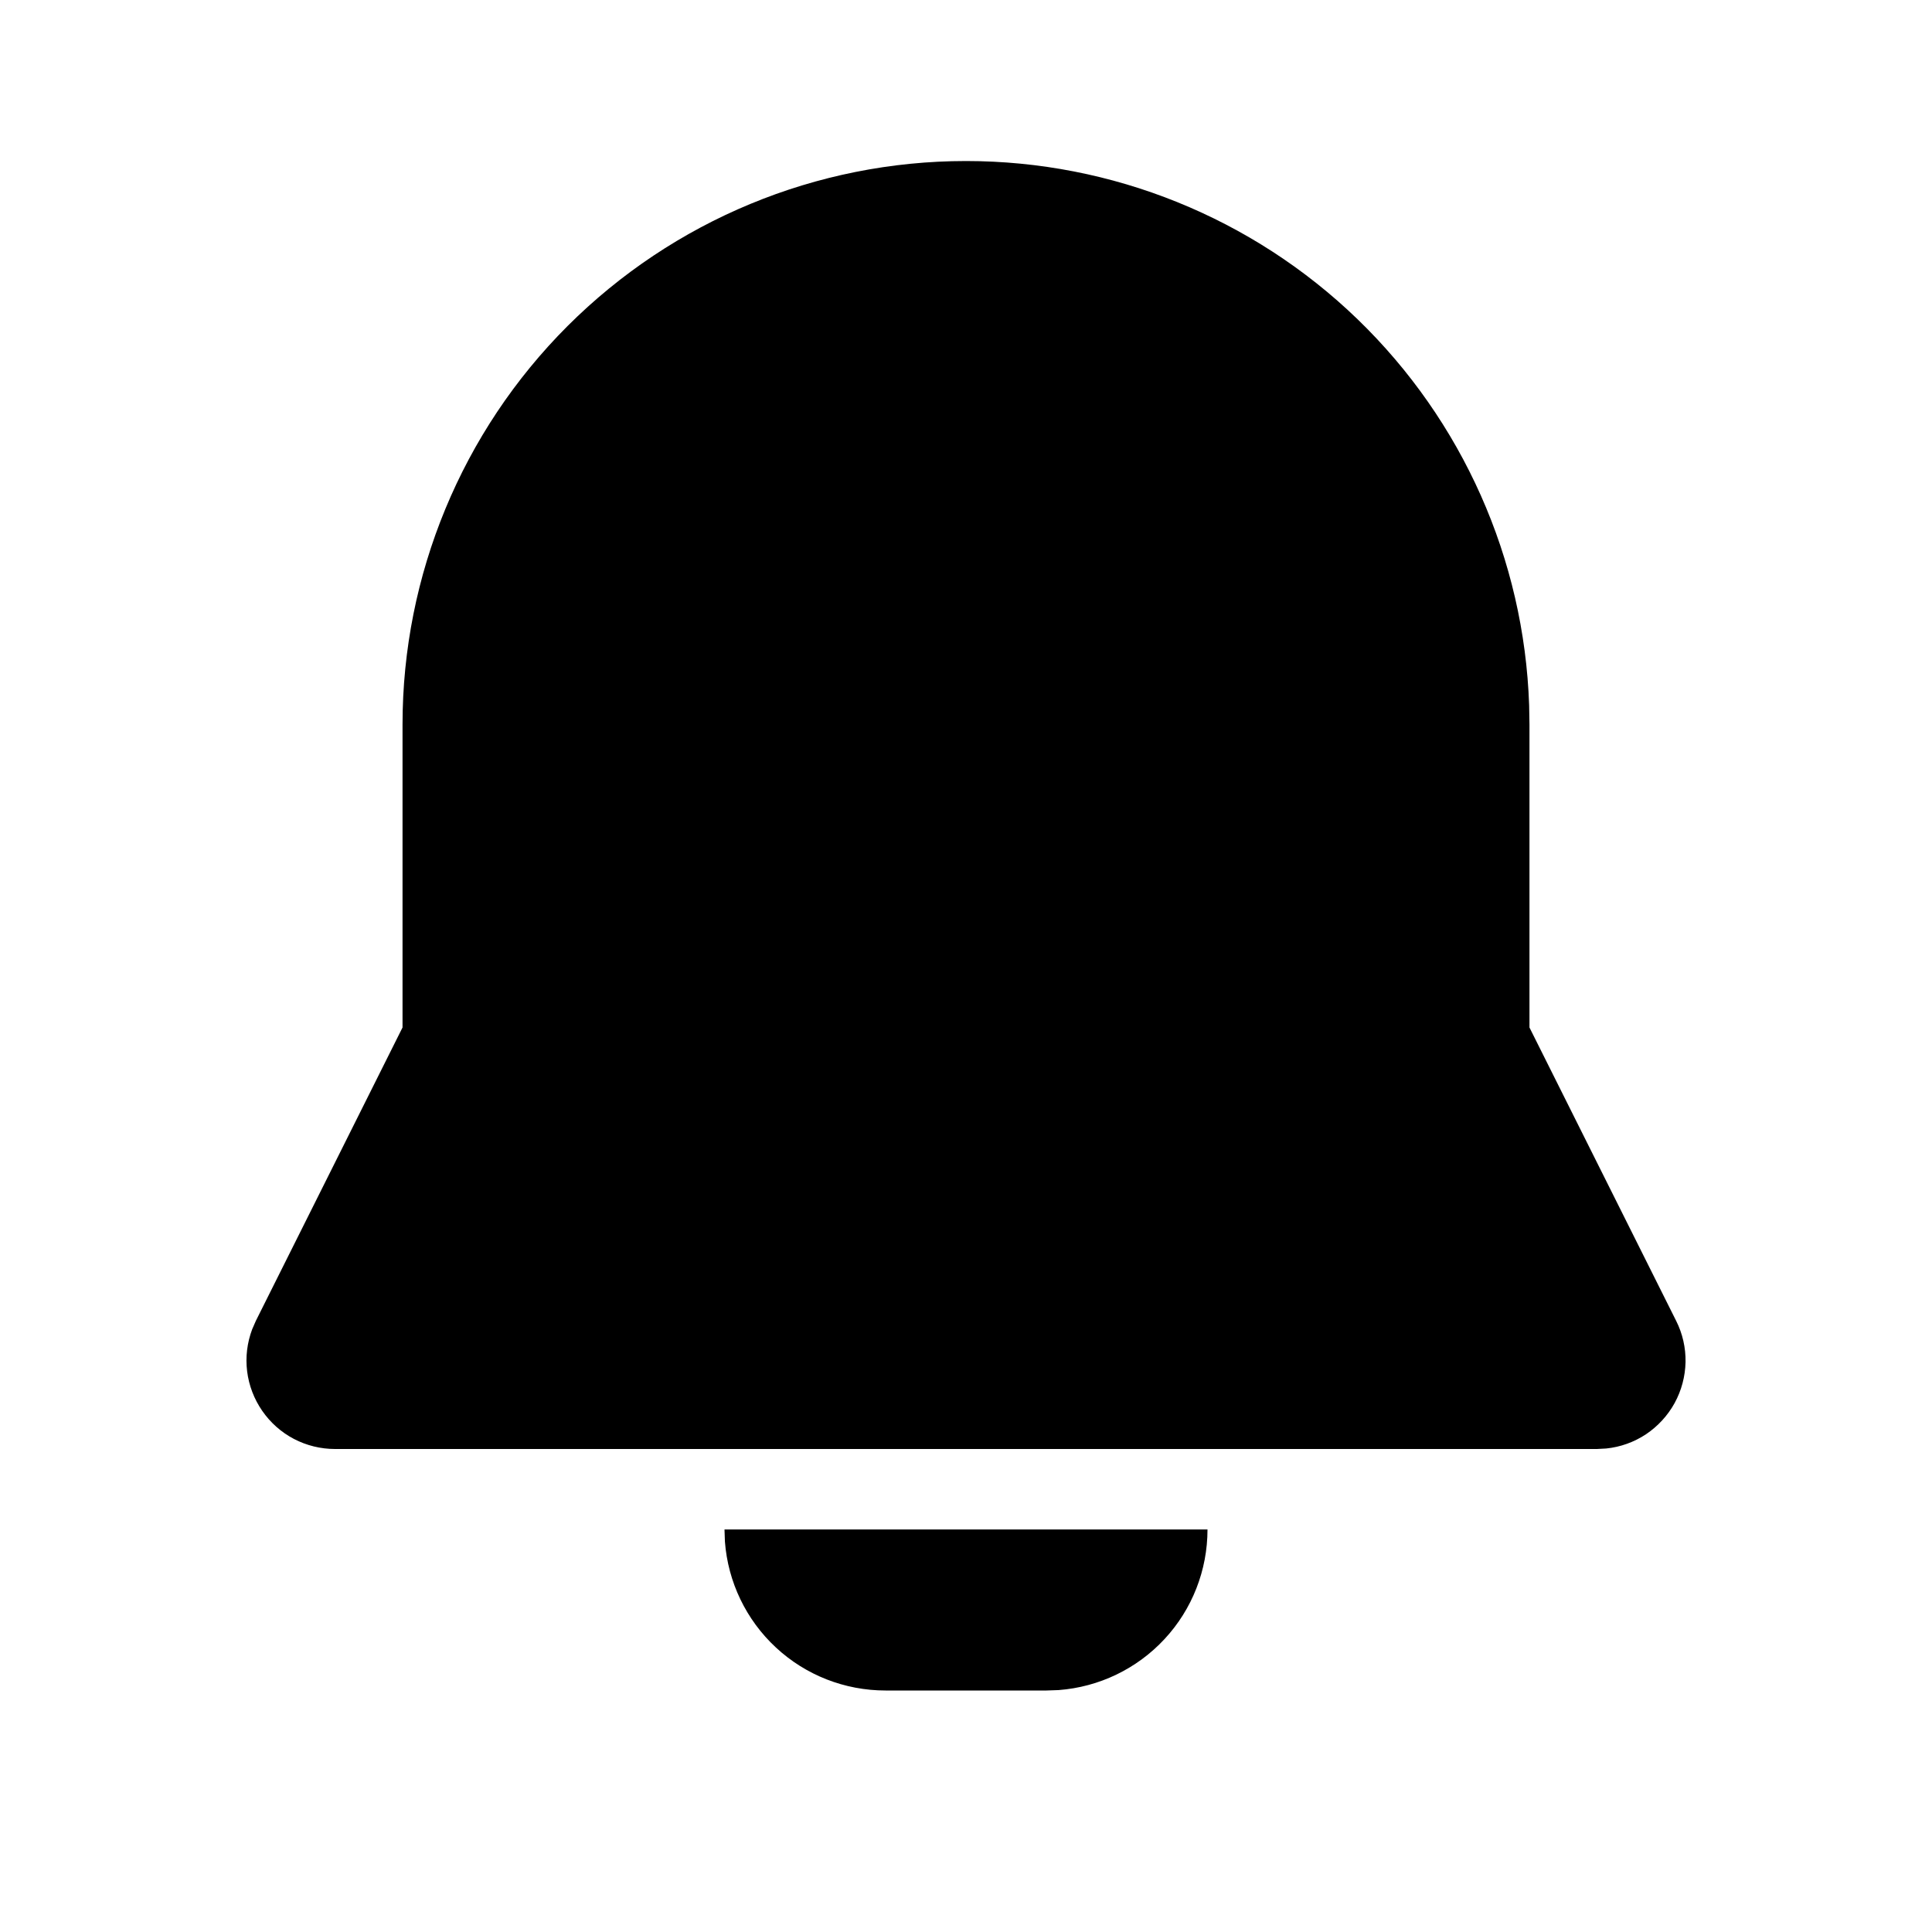 <svg width="23" height="23" viewBox="0 0 23 23" fill="none" xmlns="http://www.w3.org/2000/svg">
<g clip-path="url(#clip0_3_428)">
<path d="M14.375 18.208C14.375 18.692 14.193 19.158 13.864 19.512C13.535 19.867 13.084 20.084 12.602 20.12L12.458 20.125H10.542C10.058 20.125 9.592 19.943 9.238 19.614C8.883 19.285 8.666 18.834 8.63 18.352L8.625 18.208H14.375ZM11.5 1.917C13.239 1.917 14.911 2.592 16.162 3.801C17.412 5.01 18.145 6.657 18.204 8.395L18.208 8.625V12.232L19.954 15.724C20.031 15.877 20.069 16.045 20.066 16.216C20.062 16.386 20.018 16.553 19.936 16.703C19.854 16.852 19.737 16.979 19.596 17.074C19.454 17.168 19.291 17.227 19.122 17.244L19.011 17.25H3.989C3.818 17.25 3.65 17.209 3.499 17.13C3.348 17.051 3.219 16.936 3.122 16.796C3.025 16.656 2.963 16.494 2.942 16.325C2.921 16.156 2.942 15.985 3.002 15.825L3.046 15.724L4.792 12.232V8.625C4.792 6.846 5.498 5.14 6.756 3.882C8.015 2.624 9.721 1.917 11.5 1.917Z" fill="black"/>
</g>
<defs>
<clipPath id="clip0_3_428">
<rect width="23" height="23" fill="white"/>
</clipPath>
</defs>
</svg>
